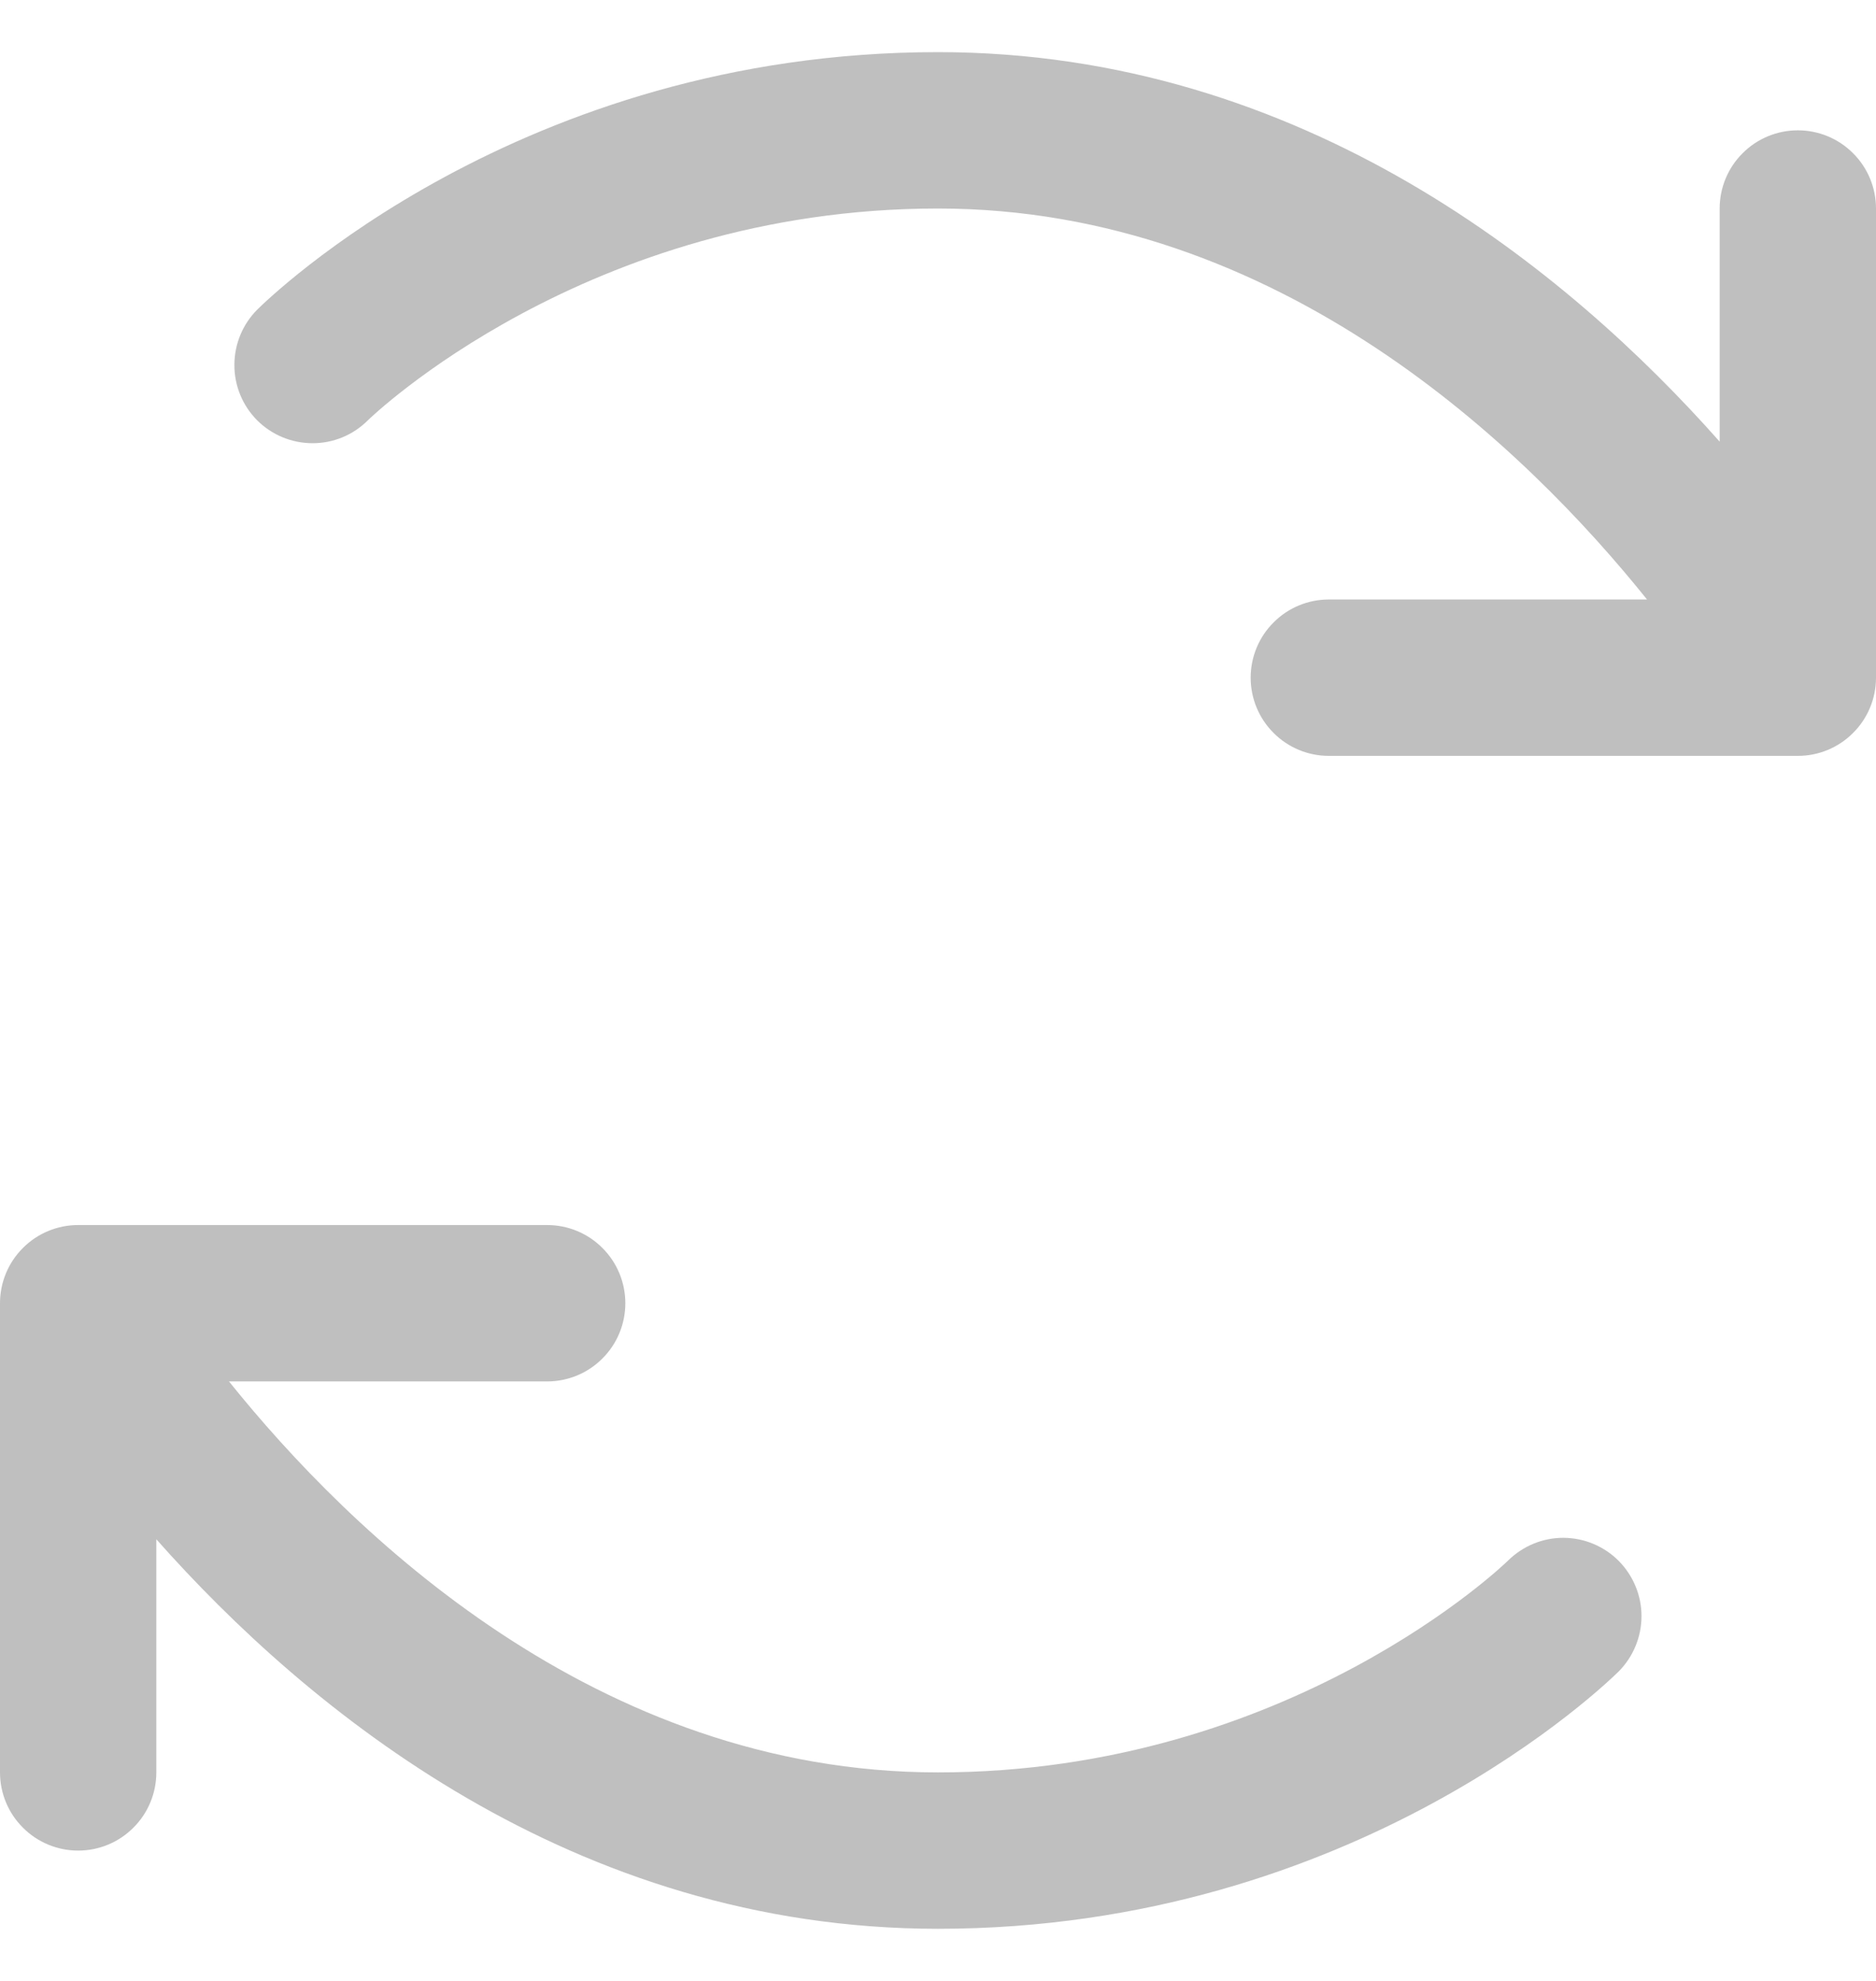 <svg width="18" height="19" viewBox="0 0 18 19" fill="none" xmlns="http://www.w3.org/2000/svg">
<path d="M15.532 14.972C15.671 15.113 15.75 15.303 15.75 15.501C15.75 15.7 15.671 15.89 15.532 16.031C15.429 16.131 13.014 18.5 9 18.5C5.495 18.5 2.95 16.4 1.5 14.764V17C1.5 17.199 1.421 17.39 1.28 17.53C1.14 17.671 0.949 17.75 0.75 17.75C0.551 17.75 0.36 17.671 0.22 17.53C0.079 17.39 0 17.199 0 17V12.5C0 12.301 0.079 12.11 0.22 11.97C0.36 11.829 0.551 11.75 0.75 11.75H5.25C5.449 11.75 5.64 11.829 5.78 11.97C5.921 12.11 6 12.301 6 12.5C6 12.699 5.921 12.89 5.78 13.03C5.64 13.171 5.449 13.25 5.25 13.25H2.197C3.353 14.689 5.719 17 9 17C12.375 17 14.451 14.988 14.471 14.967C14.613 14.828 14.803 14.749 15.002 14.75C15.201 14.751 15.392 14.831 15.532 14.972ZM17.25 1.25C17.051 1.25 16.86 1.329 16.72 1.47C16.579 1.61 16.5 1.801 16.5 2V4.236C15.05 2.6 12.505 0.5 9 0.5C4.986 0.5 2.571 2.869 2.469 2.969C2.328 3.11 2.249 3.301 2.249 3.5C2.248 3.699 2.327 3.89 2.467 4.031C2.608 4.172 2.799 4.251 2.998 4.251C3.197 4.252 3.388 4.173 3.529 4.032C3.549 4.012 5.625 2 9 2C12.281 2 14.648 4.311 15.803 5.75H12.75C12.551 5.75 12.36 5.829 12.22 5.97C12.079 6.11 12 6.301 12 6.5C12 6.699 12.079 6.89 12.22 7.03C12.36 7.171 12.551 7.25 12.75 7.25H17.25C17.449 7.25 17.64 7.171 17.78 7.03C17.921 6.89 18 6.699 18 6.5V2C18 1.801 17.921 1.61 17.78 1.47C17.64 1.329 17.449 1.25 17.25 1.25Z" fill="#BFBFBF"/>
</svg>
